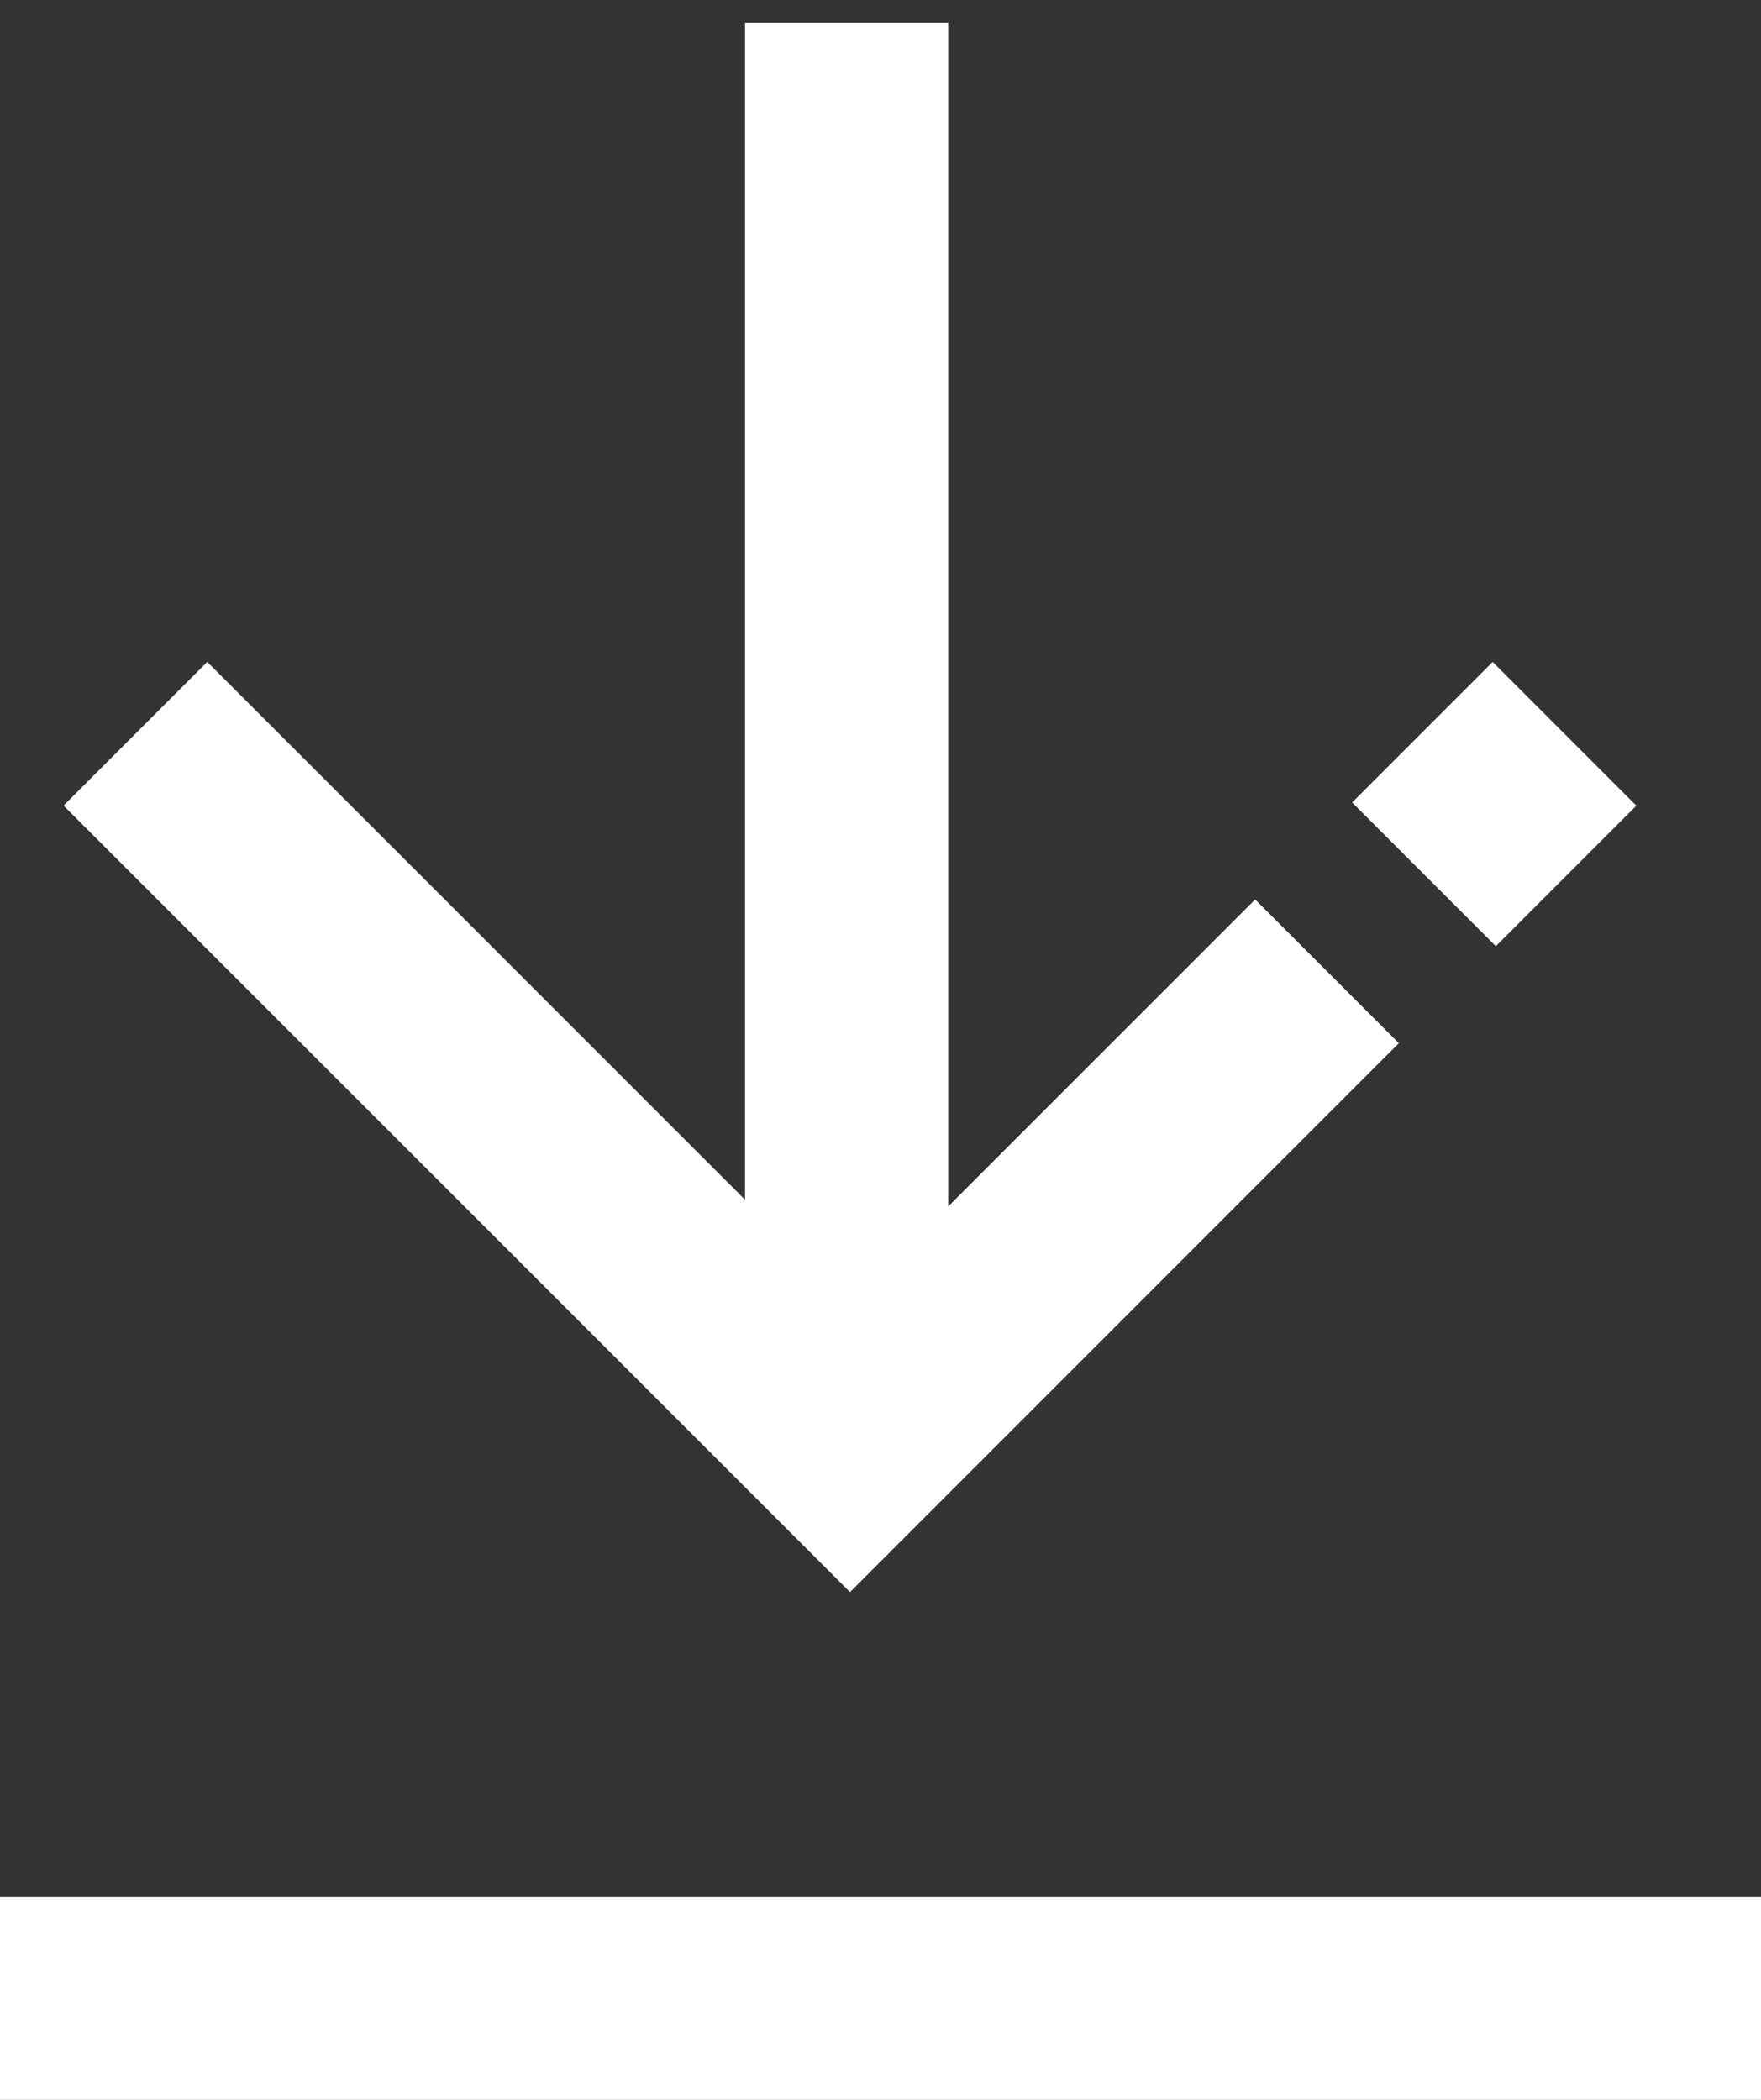 <?xml version="1.0" encoding="UTF-8"?>
<svg width="26px" height="31px" viewBox="0 0 26 31" version="1.1" xmlns="http://www.w3.org/2000/svg" xmlns:xlink="http://www.w3.org/1999/xlink">
    <rect x="0" y="0" width="26" height="31" fill="#333333" stroke="none"/>
    <!-- Generator: Sketch 44.1 (41455) - http://www.bohemiancoding.com/sketch -->
    <title>ico_download</title>
    <desc>Created with Sketch.</desc>
    <defs></defs>
    <g id="wap" stroke="none" stroke-width="1" fill="none" fill-rule="evenodd">
        <g id="wap_index" transform="translate(-99, -795)" stroke-width="3" stroke="#FFFFFF">
            <g id="head">
                <g id="TEXT" transform="translate(60, 448)">
                    <g id="download" transform="translate(0, 324)">
                        <g id="ico_download" transform="translate(40, 23)">
                            <path d="M0.5,29.5 L23.5,29.5" id="Line" stroke-linecap="square"></path>
                            <g id="ico_back" transform="translate(12, 11) rotate(-90) translate(-12, -11) translate(1, 0)">
                                <g transform="translate(11, 11) rotate(-270) translate(-11, -11) " id="Rectangle-2">
                                    <path d="M17.905,3.626 L17.905,6.56 M17.905,8.585 L17.905,18.545 L2.985,18.545" transform="translate(10.802, 11.085) rotate(-315) translate(-10.802, -11.085) "></path>
                                </g>
                                <path d="M1.833,10.5 L20.167,10.5" id="Line" stroke-linecap="square"></path>
                            </g>
                        </g>
                    </g>
                </g>
            </g>
        </g>
    </g>
</svg>